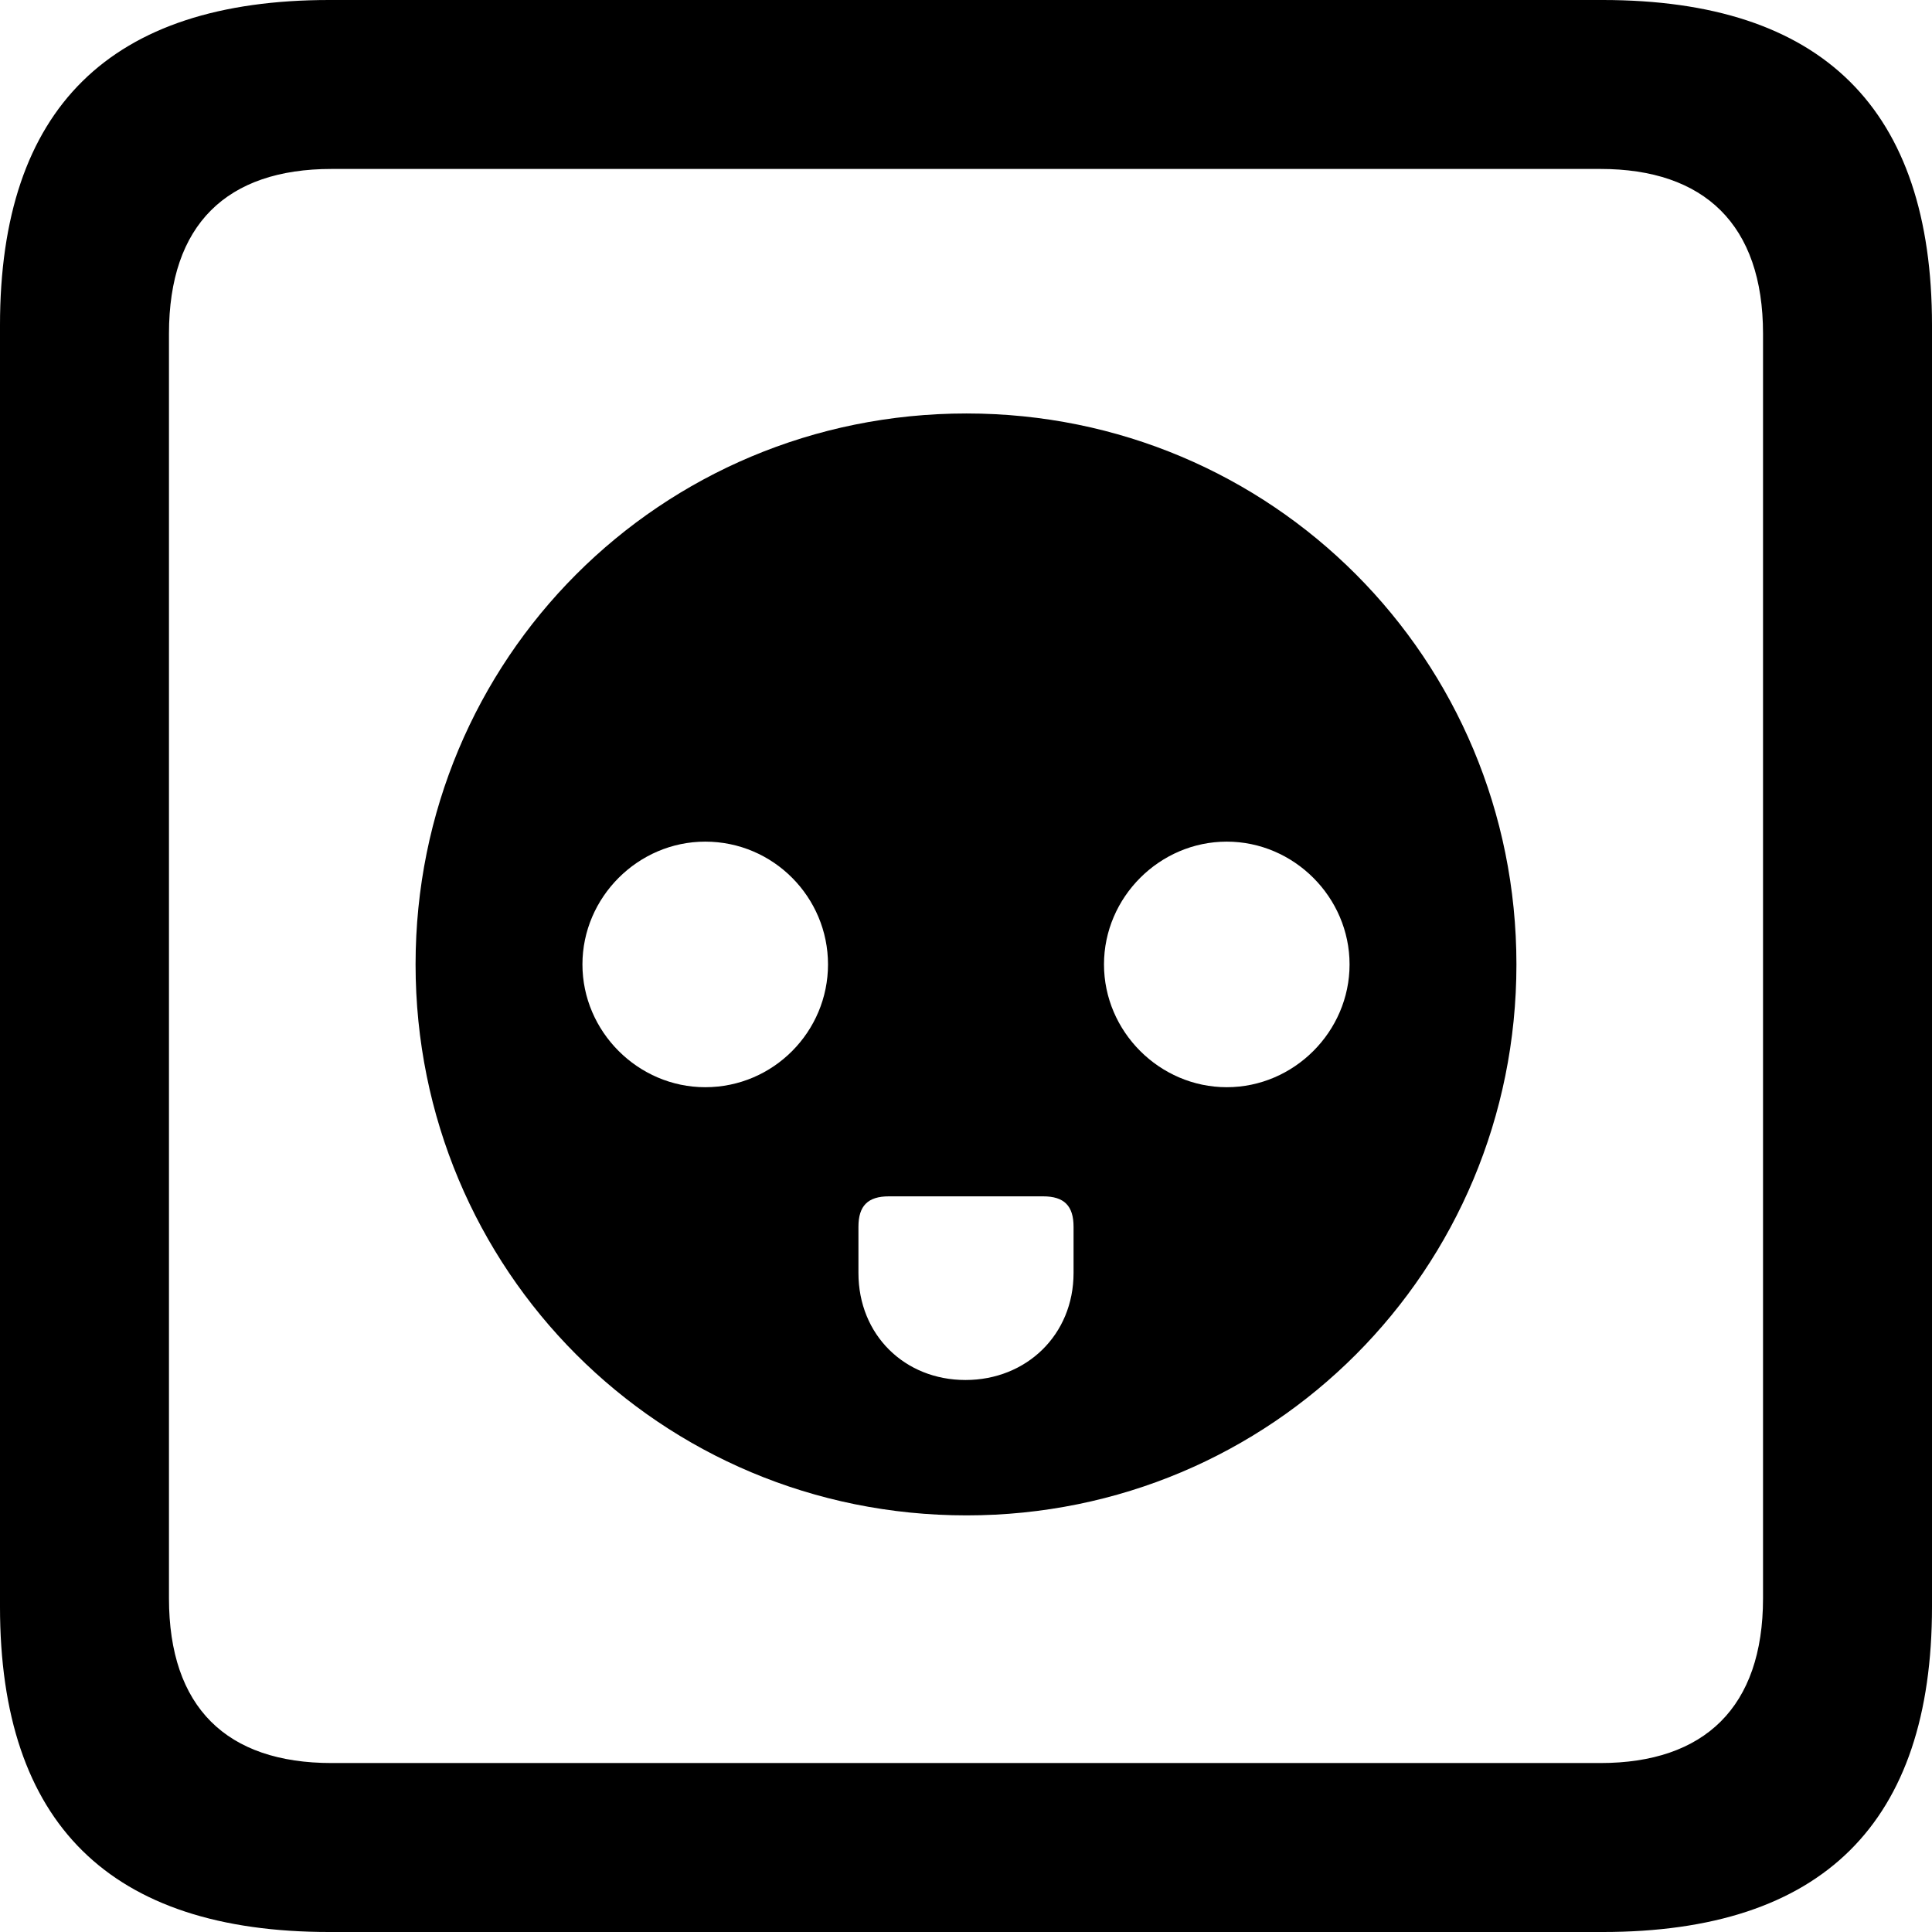 <?xml version="1.0" encoding="UTF-8" standalone="no"?>
<svg xmlns="http://www.w3.org/2000/svg"
     width="898.926" height="898.926"
     viewBox="0 0 898.926 898.926"
     fill="currentColor">
  <path d="M153.318 898.929H745.608C848.148 898.929 898.928 848.149 898.928 747.559V151.369C898.928 50.779 848.148 -0.001 745.608 -0.001H153.318C51.268 -0.001 -0.002 50.289 -0.002 151.369V747.559C-0.002 848.63 51.268 898.929 153.318 898.929ZM154.298 820.309C105.468 820.309 78.618 794.429 78.618 743.649V155.269C78.618 104.49 105.468 78.609 154.298 78.609H744.628C792.968 78.609 820.308 104.49 820.308 155.269V743.649C820.308 794.429 792.968 820.309 744.628 820.309ZM449.708 705.08C591.798 705.08 705.568 590.819 705.568 448.729C705.568 306.639 591.798 192.38 449.708 192.38C307.128 192.38 193.358 306.639 193.358 448.729C193.358 590.819 307.128 705.08 449.708 705.08ZM328.128 505.86C296.878 505.86 270.998 479.979 270.998 448.729C270.998 417.479 296.878 391.599 328.128 391.599C359.868 391.599 385.258 417.479 385.258 448.729C385.258 479.979 359.868 505.86 328.128 505.86ZM570.798 505.86C539.548 505.86 513.668 479.979 513.668 448.729C513.668 417.479 539.548 391.599 570.798 391.599C602.048 391.599 627.928 417.479 627.928 448.729C627.928 479.979 602.048 505.86 570.798 505.86ZM449.218 642.09C420.898 642.09 399.418 621.09 399.418 592.289V570.799C399.418 561.039 403.808 556.639 413.578 556.639H485.348C495.118 556.639 499.508 561.039 499.508 570.799V592.289C499.508 621.09 477.538 642.09 449.218 642.09Z"/>
</svg>